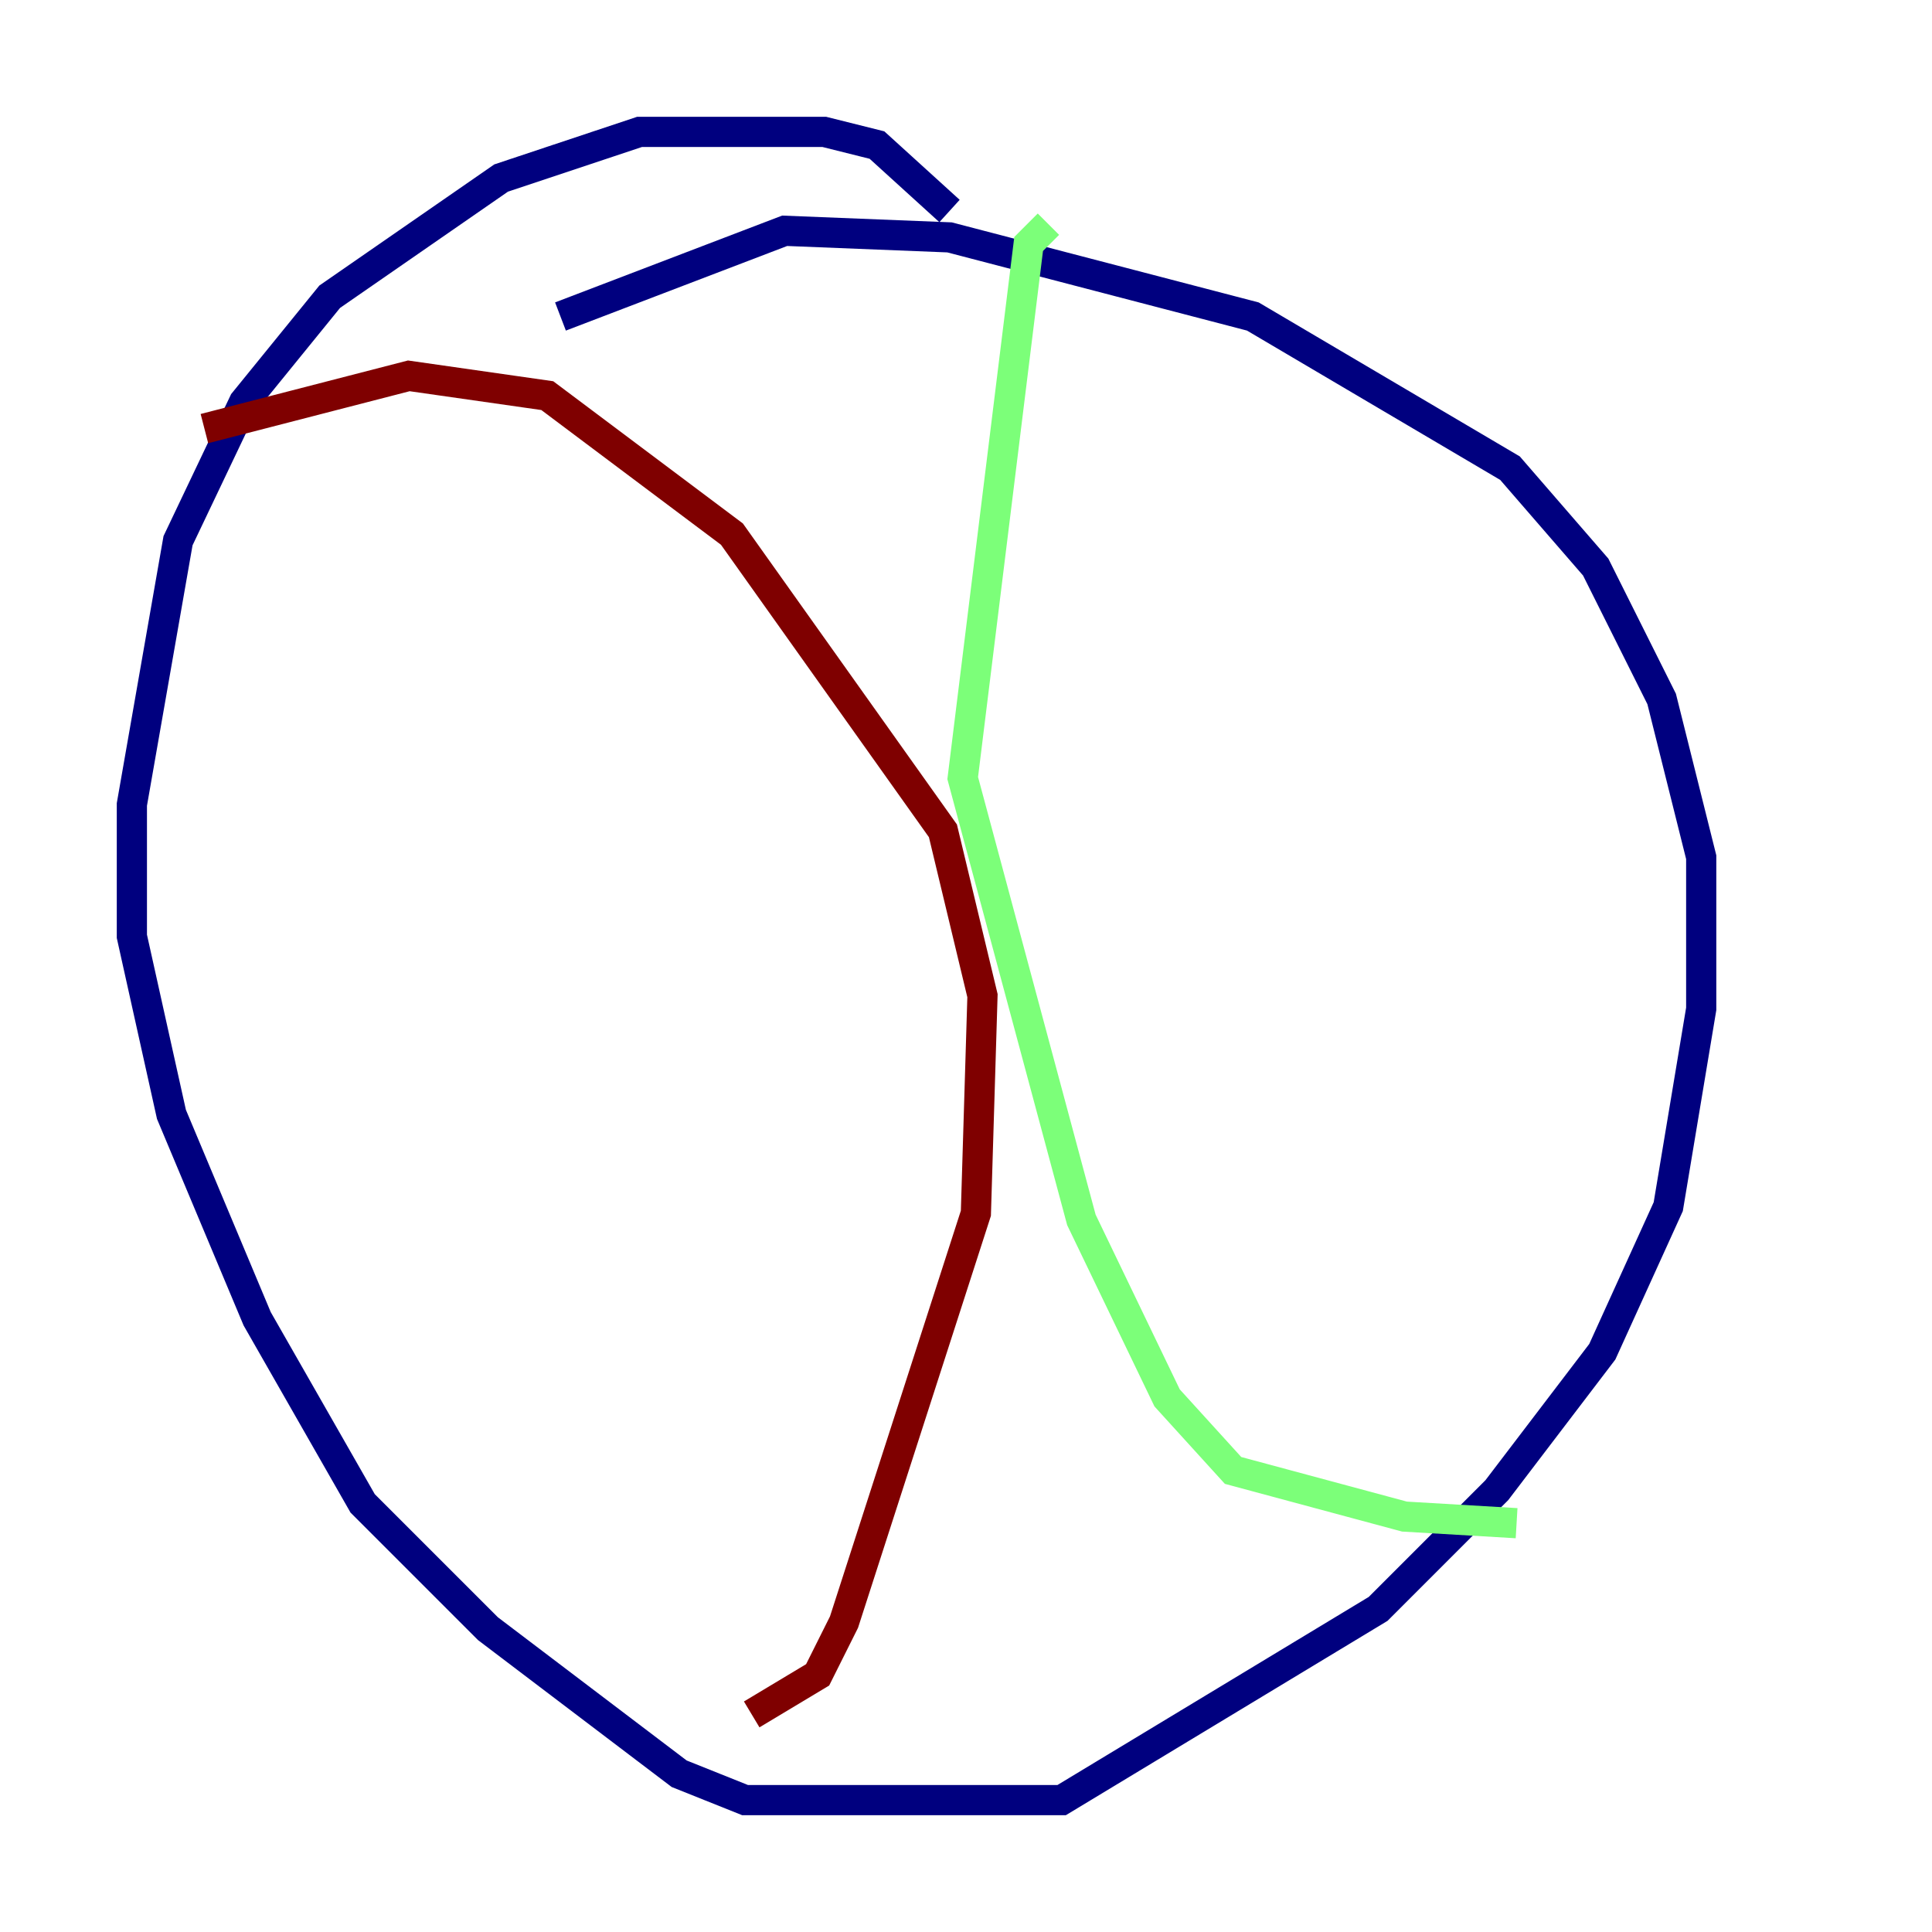 <?xml version="1.0" encoding="utf-8" ?>
<svg baseProfile="tiny" height="128" version="1.2" viewBox="0,0,128,128" width="128" xmlns="http://www.w3.org/2000/svg" xmlns:ev="http://www.w3.org/2001/xml-events" xmlns:xlink="http://www.w3.org/1999/xlink"><defs /><polyline fill="none" points="62.908,13.979 58.102,9.611 54.608,8.737 42.375,8.737 33.201,11.795 21.843,19.659 16.164,26.648 11.795,35.822 8.737,53.297 8.737,62.034 11.358,73.829 17.038,87.372 24.027,99.604 32.328,107.904 44.997,117.515 49.365,119.263 70.335,119.263 91.304,106.594 99.167,98.73 106.157,89.556 110.526,79.945 112.71,66.84 112.71,56.792 110.089,46.307 105.72,37.57 100.041,31.017 83.003,20.969 62.908,15.727 51.986,15.29 37.133,20.969" stroke="#00007f" stroke-width="2" /><polyline fill="none" points="69.461,14.853 68.15,16.164 63.782,51.55 71.645,80.819 77.324,92.614 81.693,97.42 93.051,100.478 100.478,100.915" stroke="#7cff79" stroke-width="2" /><polyline fill="none" points="13.543,28.396 27.085,24.901 36.259,26.212 48.492,35.386 62.471,55.044 65.092,65.966 64.655,80.382 55.918,107.468 54.171,110.963 49.802,113.584" stroke="#7f0000" stroke-width="2" /></svg>